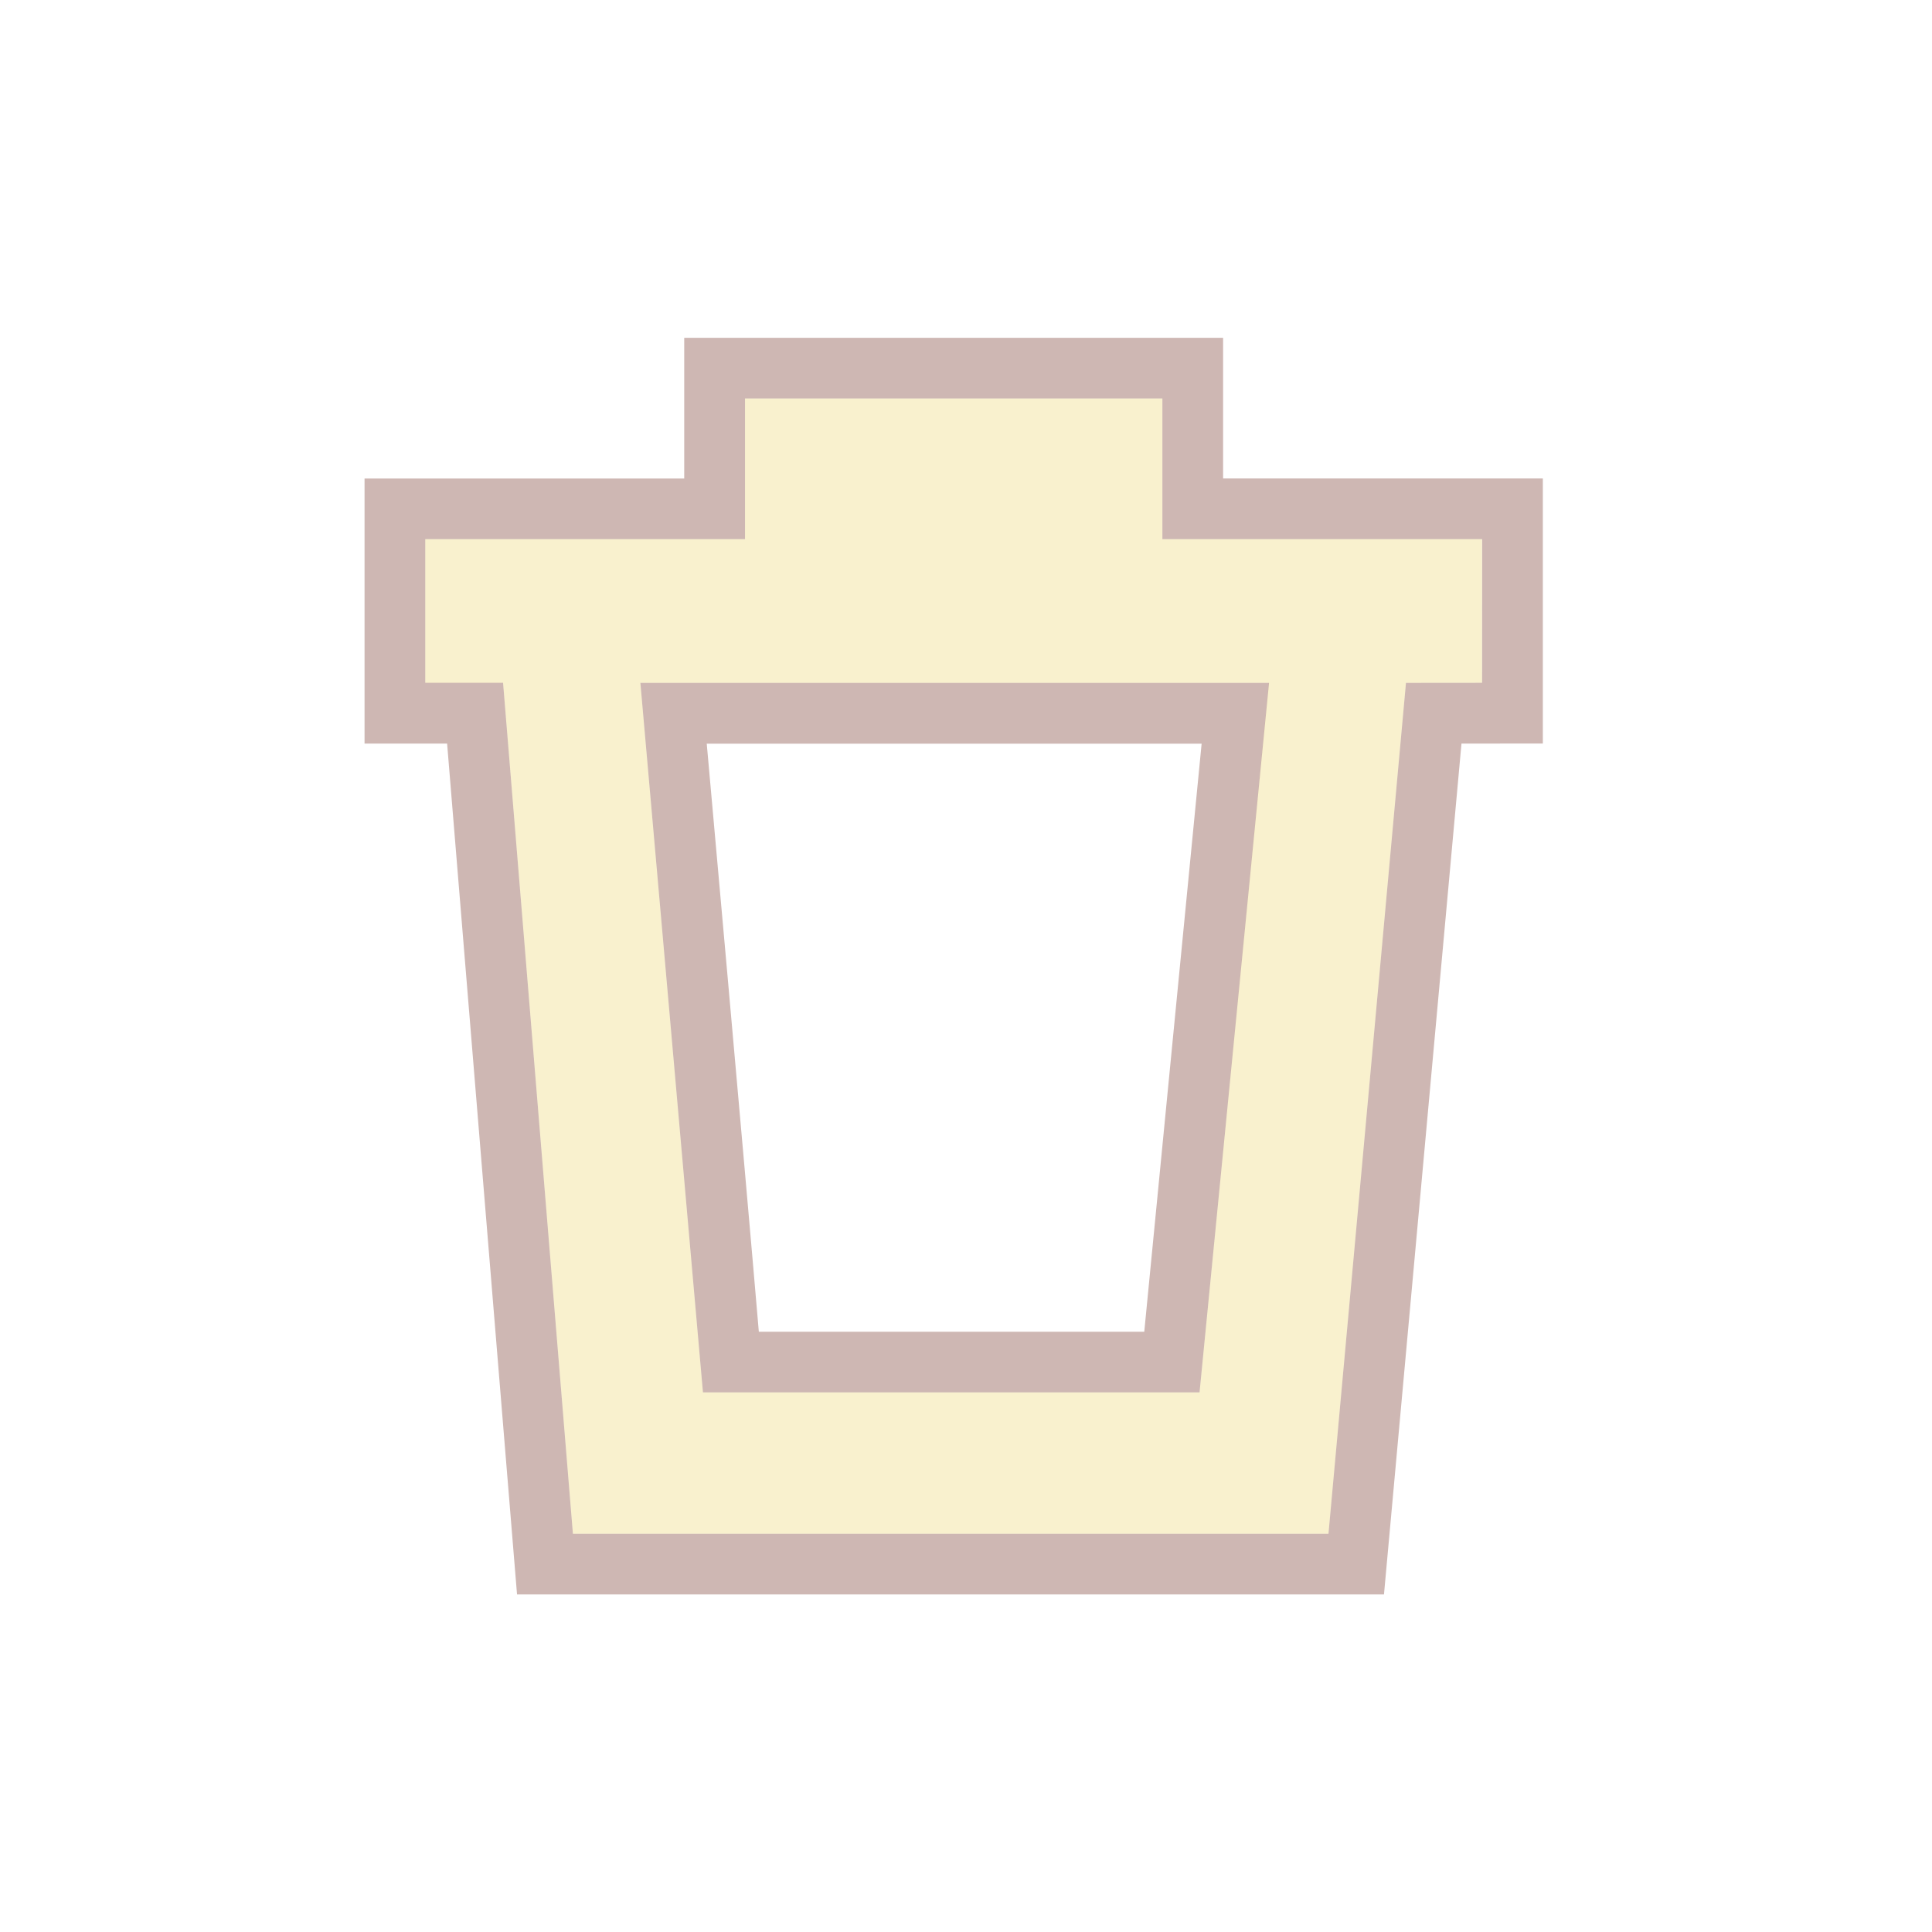 <?xml version="1.0" encoding="UTF-8"?>
<svg xmlns="http://www.w3.org/2000/svg" xmlns:xlink="http://www.w3.org/1999/xlink" contentScriptType="text/ecmascript" width="26" baseProfile="tiny" zoomAndPan="magnify" contentStyleType="text/css" viewBox="0 0 26 26" height="26" preserveAspectRatio="xMidYMid meet" version="1.1">
    <g>
        <rect width="26" fill="none" height="26"/>
        <path fill="#eacf5a" d="M 15.643 7.256 L 15.643 5.362 L 10.026 5.362 L 10.026 7.256 L 5.723 7.256 L 5.723 9.19 L 6.77 9.19 L 7.71 20.641 L 17.878 20.641 L 18.921 9.19 L 19.944 9.189 L 19.944 7.256 L 15.643 7.256 z M 16.143 18.738 L 9.46 18.738 L 8.618 9.19 L 17.076 9.19 L 16.143 18.738 z " fill-opacity="0.3"/>
        <path fill="#5c1001" d="M 9.46 18.738 L 16.143 18.738 L 17.078 9.19 L 8.618 9.19 L 9.46 18.738 z M 16.171 10.008 L 15.399 17.922 L 10.212 17.922 C 10.023 15.699 9.511 10.008 9.511 10.008 L 16.171 10.008 z M 16.46 6.439 L 16.46 4.546 L 9.208 4.546 L 9.208 6.44 L 4.906 6.44 L 4.906 10.007 L 6.017 10.007 L 6.958 21.457 L 18.625 21.457 L 19.668 10.007 L 20.763 10.006 L 20.763 6.439 L 16.46 6.439 z M 19.945 9.189 L 18.921 9.19 L 17.878 20.641 L 7.71 20.641 L 6.77 9.189 L 5.723 9.189 L 5.723 7.256 L 10.026 7.256 L 10.026 5.362 L 15.643 5.362 L 15.643 7.256 L 19.946 7.256 L 19.945 9.189 L 19.945 9.189 z " fill-opacity="0.3"/>
    </g>
</svg>
